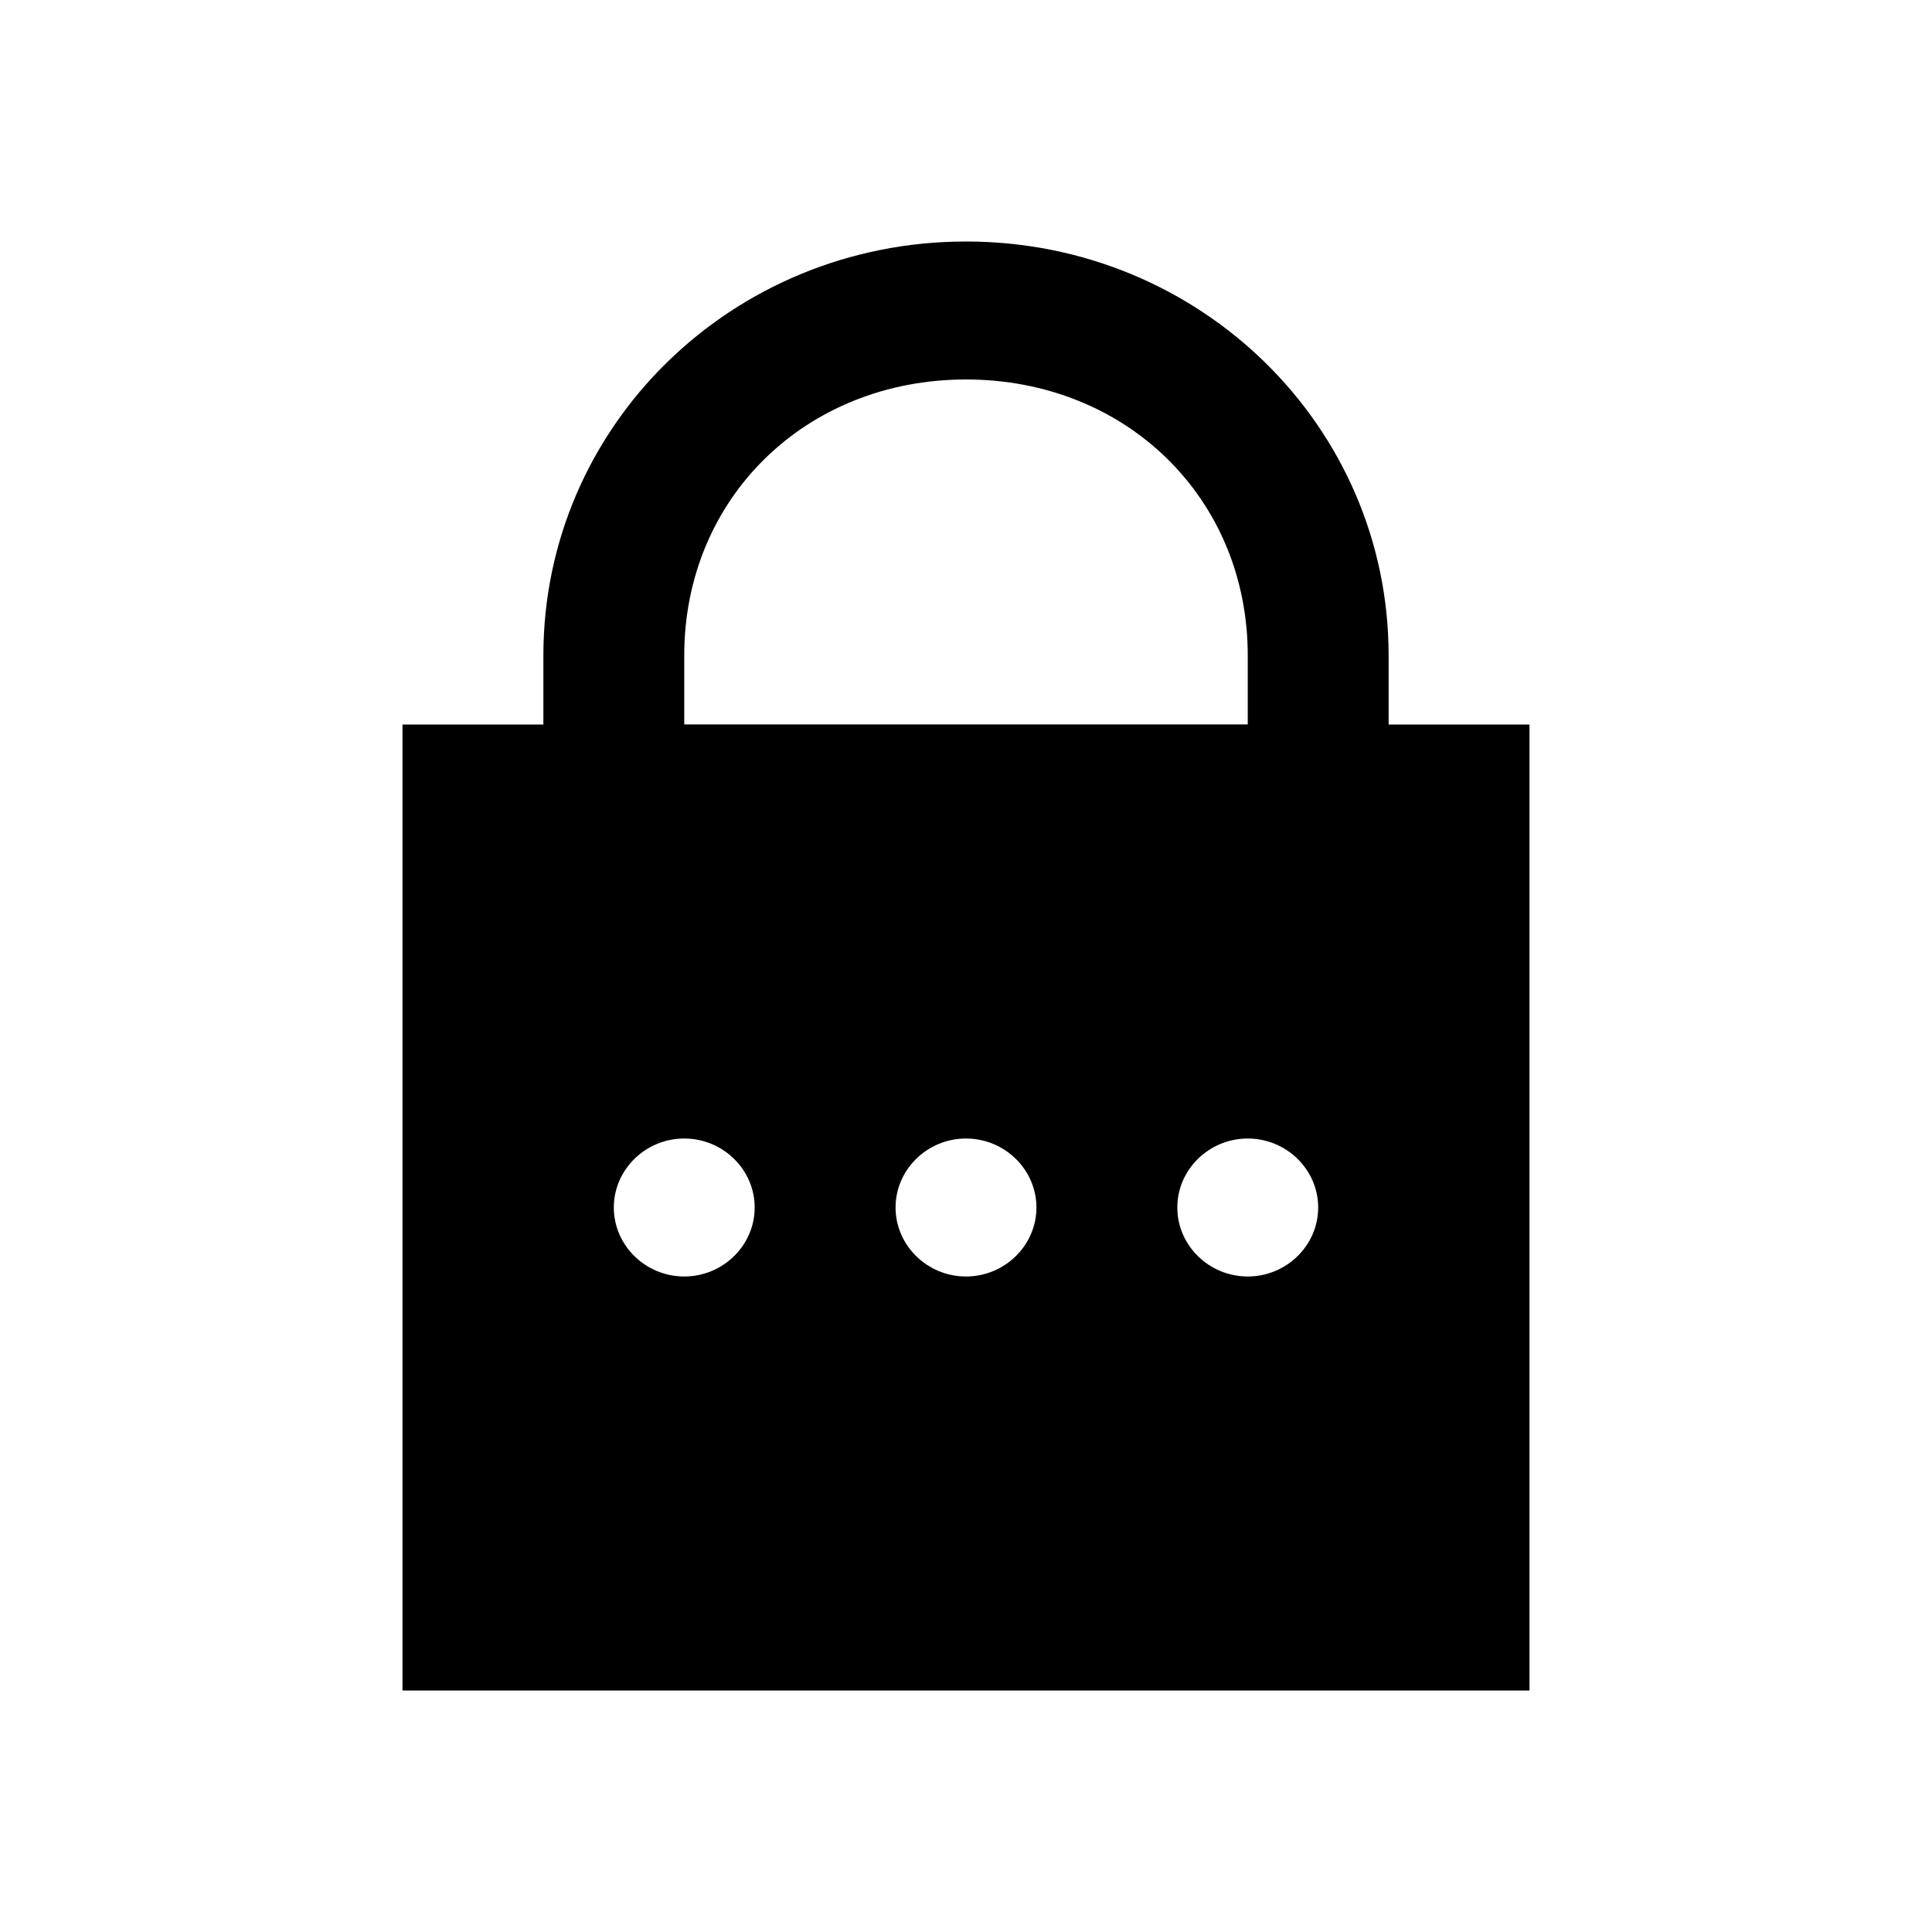 <!-- Generated by IcoMoon.io -->
<svg version="1.1" xmlns="http://www.w3.org/2000/svg" width="24" height="24" viewBox="0 0 24 24">
<title>password</title>
<path d="M12 3c-2.909 0-5.25 2.294-5.25 5.143v0.857h-1.75v12h14v-12h-1.75v-0.857c0-2.849-2.342-5.143-5.25-5.143h0.001zM12 4.714c1.992 0 3.5 1.477 3.5 3.428v0.857h-7v-0.857c0-1.951 1.508-3.428 3.5-3.428h0.001zM8.5 14.143c0.481 0 0.875 0.386 0.875 0.857s-0.394 0.857-0.875 0.857c-0.481 0-0.875-0.386-0.875-0.857s0.394-0.857 0.875-0.857zM12 14.143c0.481 0 0.875 0.386 0.875 0.857s-0.394 0.857-0.875 0.857c-0.481 0-0.875-0.386-0.875-0.857s0.394-0.857 0.875-0.857v0zM15.5 14.143c0.481 0 0.875 0.386 0.875 0.857s-0.394 0.857-0.875 0.857c-0.481 0-0.875-0.386-0.875-0.857s0.394-0.857 0.875-0.857z"></path>
</svg>
